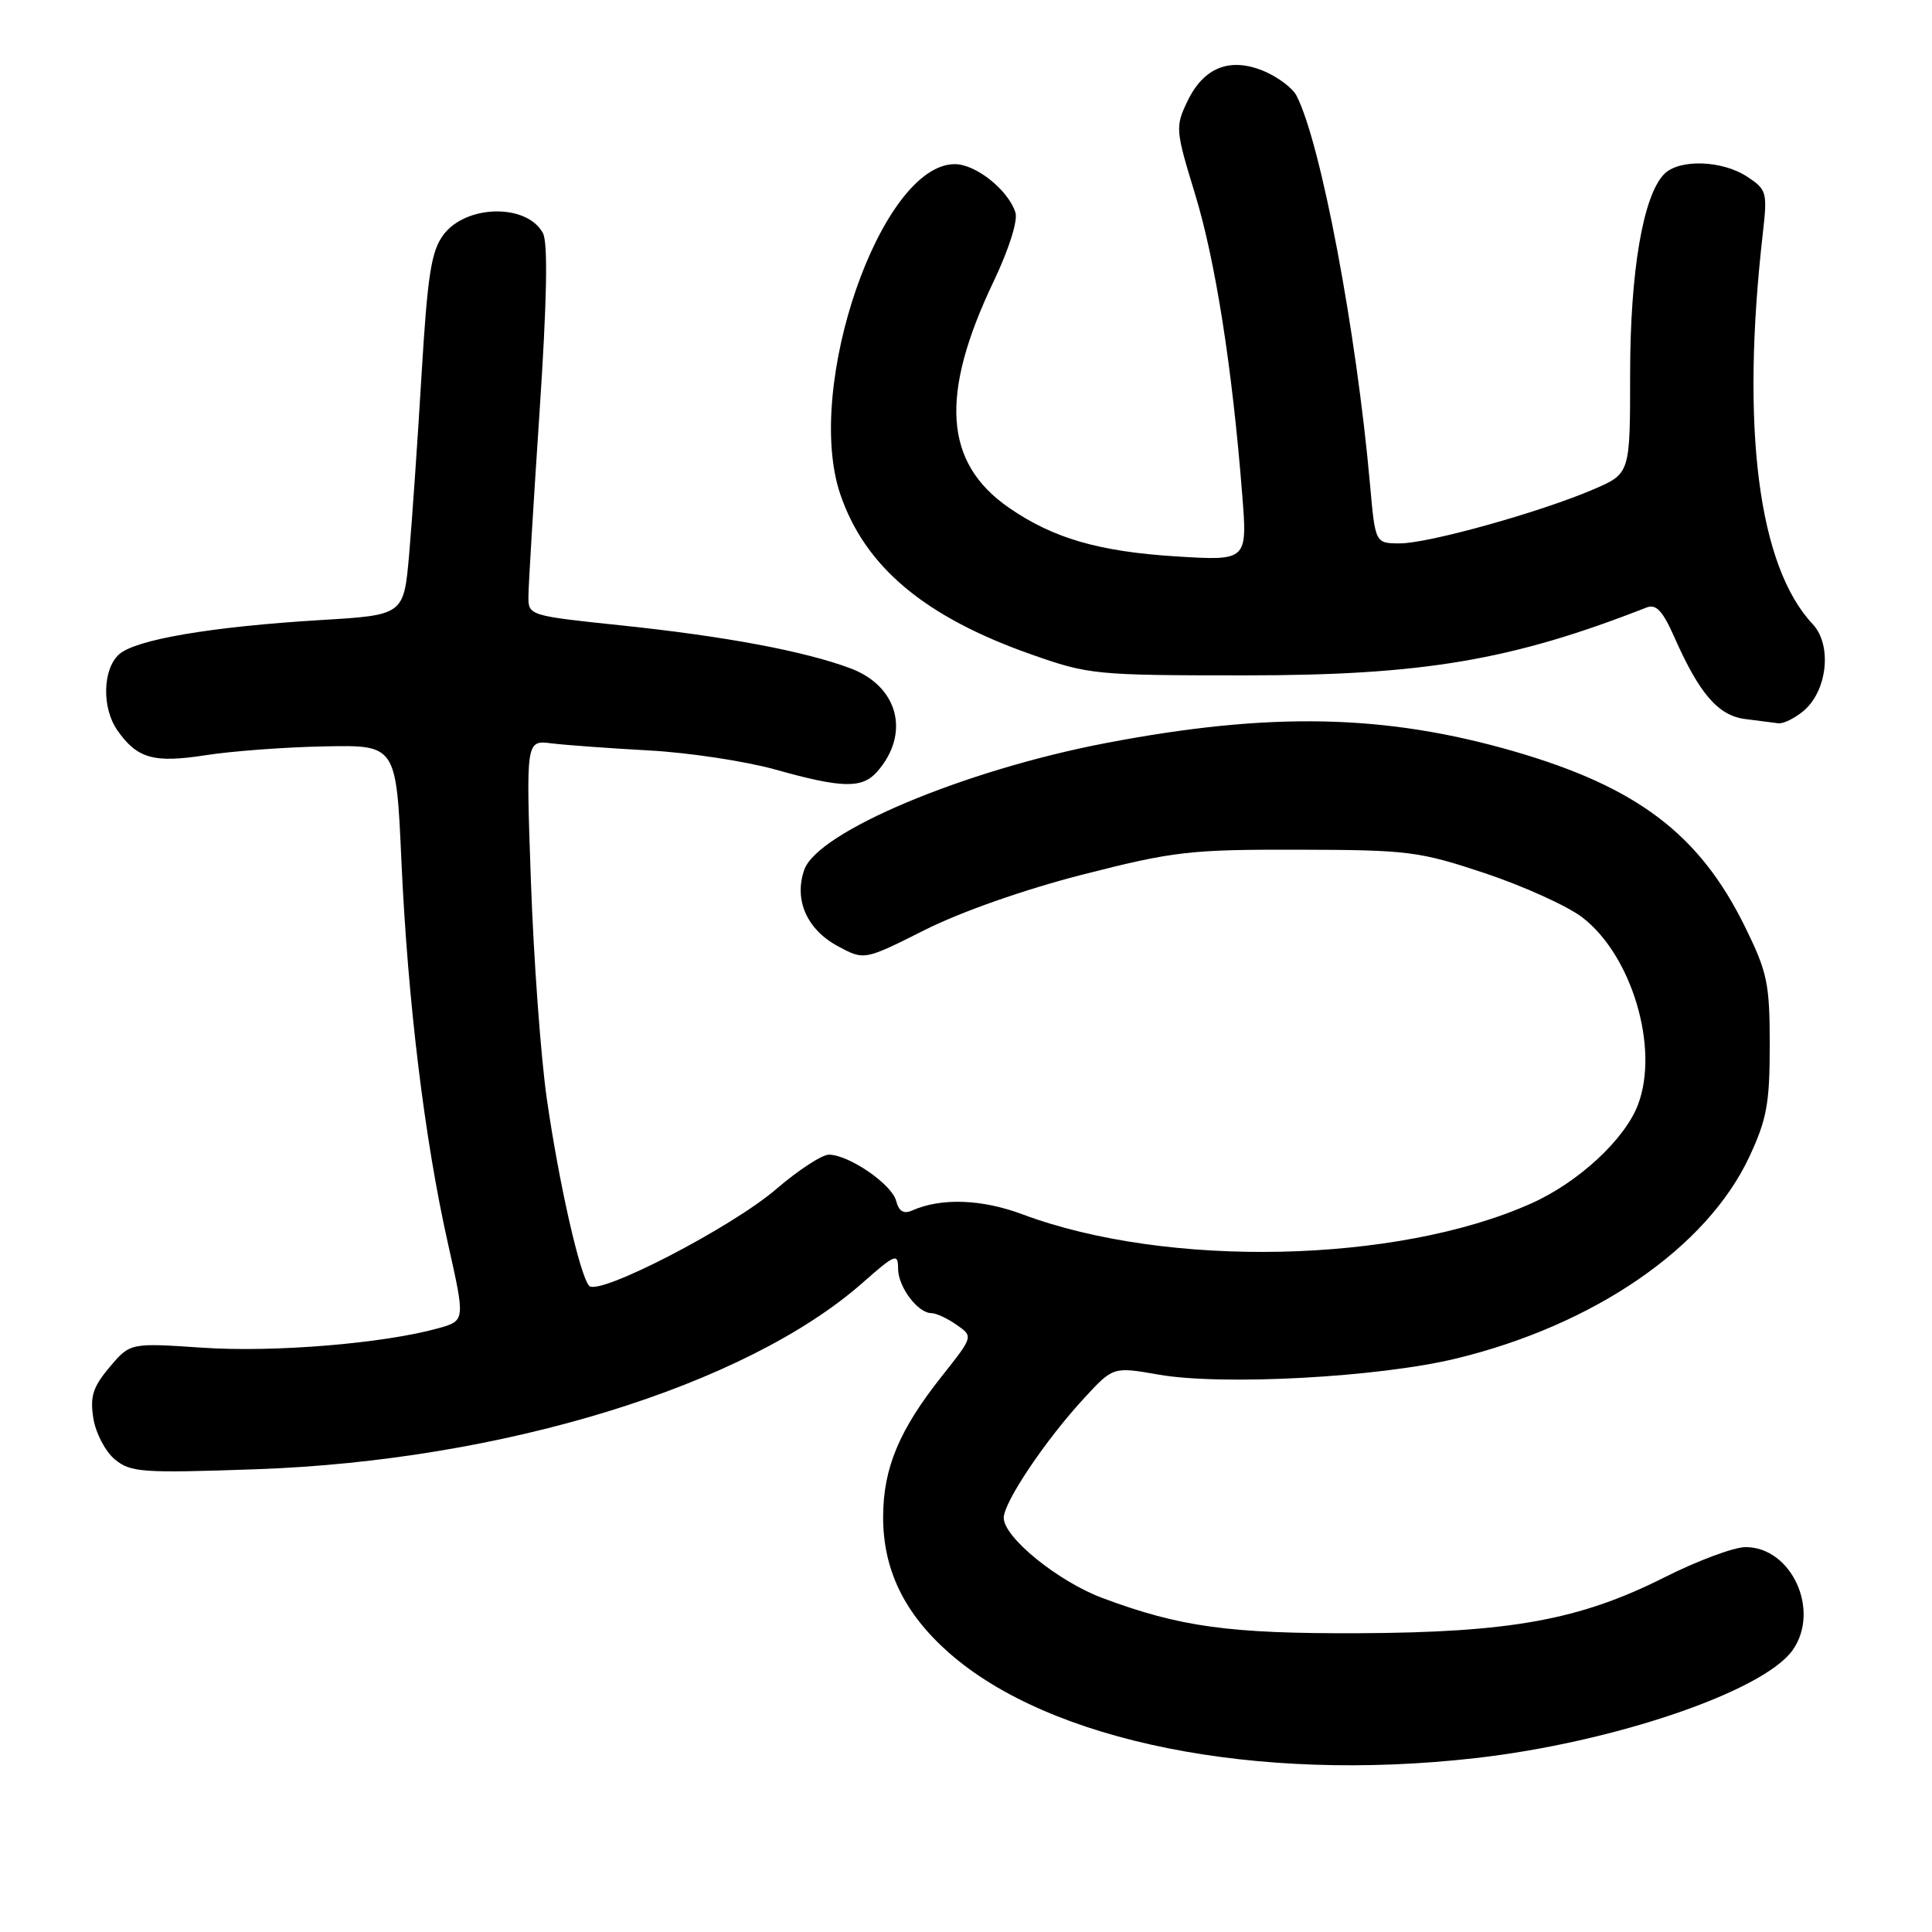 <?xml version="1.0" encoding="UTF-8" standalone="no"?>
<!DOCTYPE svg PUBLIC "-//W3C//DTD SVG 1.1//EN" "http://www.w3.org/Graphics/SVG/1.1/DTD/svg11.dtd" >
<svg xmlns="http://www.w3.org/2000/svg" xmlns:xlink="http://www.w3.org/1999/xlink" version="1.1" viewBox="0 0 256 256">
 <g >
 <path fill="currentColor"
d=" M 195.50 232.96 C 213.84 230.88 233.71 224.10 237.55 218.63 C 241.23 213.37 237.39 205.00 231.30 205.00 C 229.76 205.00 224.90 206.81 220.50 209.03 C 209.33 214.65 200.15 216.32 180.00 216.41 C 162.93 216.48 156.35 215.58 146.12 211.76 C 140.21 209.56 133.00 203.71 133.00 201.12 C 133.00 199.05 138.52 190.83 143.62 185.30 C 147.50 181.09 147.50 181.09 153.50 182.14 C 161.98 183.63 182.73 182.50 193.00 180.00 C 211.29 175.55 226.15 165.32 231.78 153.31 C 234.11 148.33 234.50 146.21 234.50 138.48 C 234.50 130.30 234.19 128.84 231.20 122.76 C 225.19 110.55 216.95 104.30 200.66 99.57 C 183.54 94.61 168.27 94.30 146.48 98.47 C 127.73 102.06 108.33 110.22 106.57 115.25 C 105.18 119.24 106.91 123.16 111.03 125.38 C 114.52 127.26 114.52 127.26 122.57 123.21 C 127.40 120.79 135.80 117.84 143.56 115.86 C 155.52 112.81 157.67 112.56 172.00 112.59 C 186.61 112.62 188.03 112.80 196.78 115.71 C 201.88 117.42 207.67 120.04 209.64 121.54 C 216.22 126.56 219.90 138.88 217.04 146.38 C 215.30 150.97 209.16 156.66 202.92 159.45 C 185.15 167.43 154.66 168.08 135.47 160.90 C 130.07 158.88 124.71 158.70 120.88 160.39 C 119.74 160.90 119.11 160.52 118.74 159.11 C 118.16 156.91 112.48 153.01 109.83 153.00 C 108.91 153.00 105.76 155.06 102.83 157.58 C 96.90 162.67 79.32 171.76 78.07 170.38 C 76.83 169.01 74.07 156.79 72.46 145.63 C 71.66 140.06 70.71 127.08 70.35 116.79 C 69.69 98.07 69.69 98.07 73.09 98.50 C 74.97 98.73 80.78 99.15 86.00 99.44 C 91.22 99.72 98.76 100.86 102.74 101.97 C 111.60 104.46 114.24 104.51 116.23 102.25 C 120.67 97.19 119.04 90.92 112.65 88.54 C 106.51 86.26 96.04 84.30 82.25 82.86 C 70.13 81.59 70.00 81.55 70.02 79.04 C 70.02 77.64 70.69 66.66 71.49 54.63 C 72.48 39.80 72.62 32.16 71.94 30.89 C 69.83 26.95 61.75 27.09 58.75 31.12 C 57.14 33.29 56.65 36.42 55.86 49.62 C 55.34 58.35 54.59 69.10 54.21 73.50 C 53.50 81.50 53.50 81.50 42.50 82.16 C 27.95 83.04 17.94 84.75 15.77 86.71 C 13.59 88.69 13.48 93.81 15.55 96.77 C 18.18 100.52 20.37 101.14 27.23 100.07 C 30.68 99.53 37.77 99.00 43.00 98.90 C 52.50 98.71 52.50 98.71 53.19 114.10 C 54.03 132.68 56.26 151.01 59.36 164.79 C 61.65 175.00 61.65 175.00 58.08 176.00 C 50.85 178.02 36.32 179.22 26.87 178.58 C 17.24 177.93 17.24 177.93 14.52 181.16 C 12.30 183.79 11.91 185.05 12.37 187.94 C 12.68 189.90 13.97 192.35 15.22 193.38 C 17.32 195.11 18.83 195.21 34.00 194.68 C 66.58 193.54 98.77 183.64 114.27 170.00 C 118.61 166.17 119.00 166.01 119.00 168.09 C 119.00 170.52 121.61 174.00 123.43 174.00 C 124.05 174.00 125.55 174.70 126.76 175.55 C 128.97 177.09 128.97 177.09 124.84 182.30 C 119.16 189.45 117.05 194.49 117.02 200.93 C 116.99 207.96 119.81 213.78 125.76 219.02 C 139.15 230.81 166.45 236.26 195.50 232.96 Z  M 238.92 94.25 C 242.13 91.62 242.81 85.49 240.19 82.70 C 232.97 75.01 230.64 56.71 233.59 30.85 C 234.20 25.47 234.10 25.11 231.49 23.40 C 228.18 21.23 222.52 21.05 220.53 23.05 C 217.72 25.88 216.00 35.95 216.00 49.59 C 216.00 62.75 216.00 62.75 211.17 64.83 C 204.14 67.86 189.30 72.00 185.51 72.00 C 182.23 72.00 182.23 72.00 181.54 64.25 C 179.72 43.81 175.01 18.89 171.79 12.67 C 171.27 11.66 169.32 10.20 167.47 9.42 C 162.97 7.54 159.48 8.93 157.33 13.44 C 155.72 16.80 155.76 17.25 158.35 25.71 C 161.04 34.50 163.27 48.64 164.59 65.41 C 165.30 74.31 165.30 74.31 155.90 73.73 C 145.60 73.09 139.53 71.32 133.68 67.27 C 125.08 61.32 124.48 52.33 131.68 37.25 C 133.69 33.03 134.89 29.24 134.55 28.16 C 133.60 25.18 129.31 21.75 126.52 21.75 C 116.75 21.75 106.50 51.29 111.35 65.51 C 114.62 75.11 122.51 81.73 136.61 86.70 C 144.26 89.40 145.13 89.49 165.00 89.49 C 188.55 89.49 200.32 87.50 218.17 80.50 C 219.45 80.00 220.31 80.92 221.88 84.47 C 225.20 91.97 227.69 94.83 231.27 95.28 C 233.05 95.50 235.01 95.75 235.64 95.84 C 236.27 95.93 237.74 95.21 238.92 94.25 Z "/>
</g>
</svg>